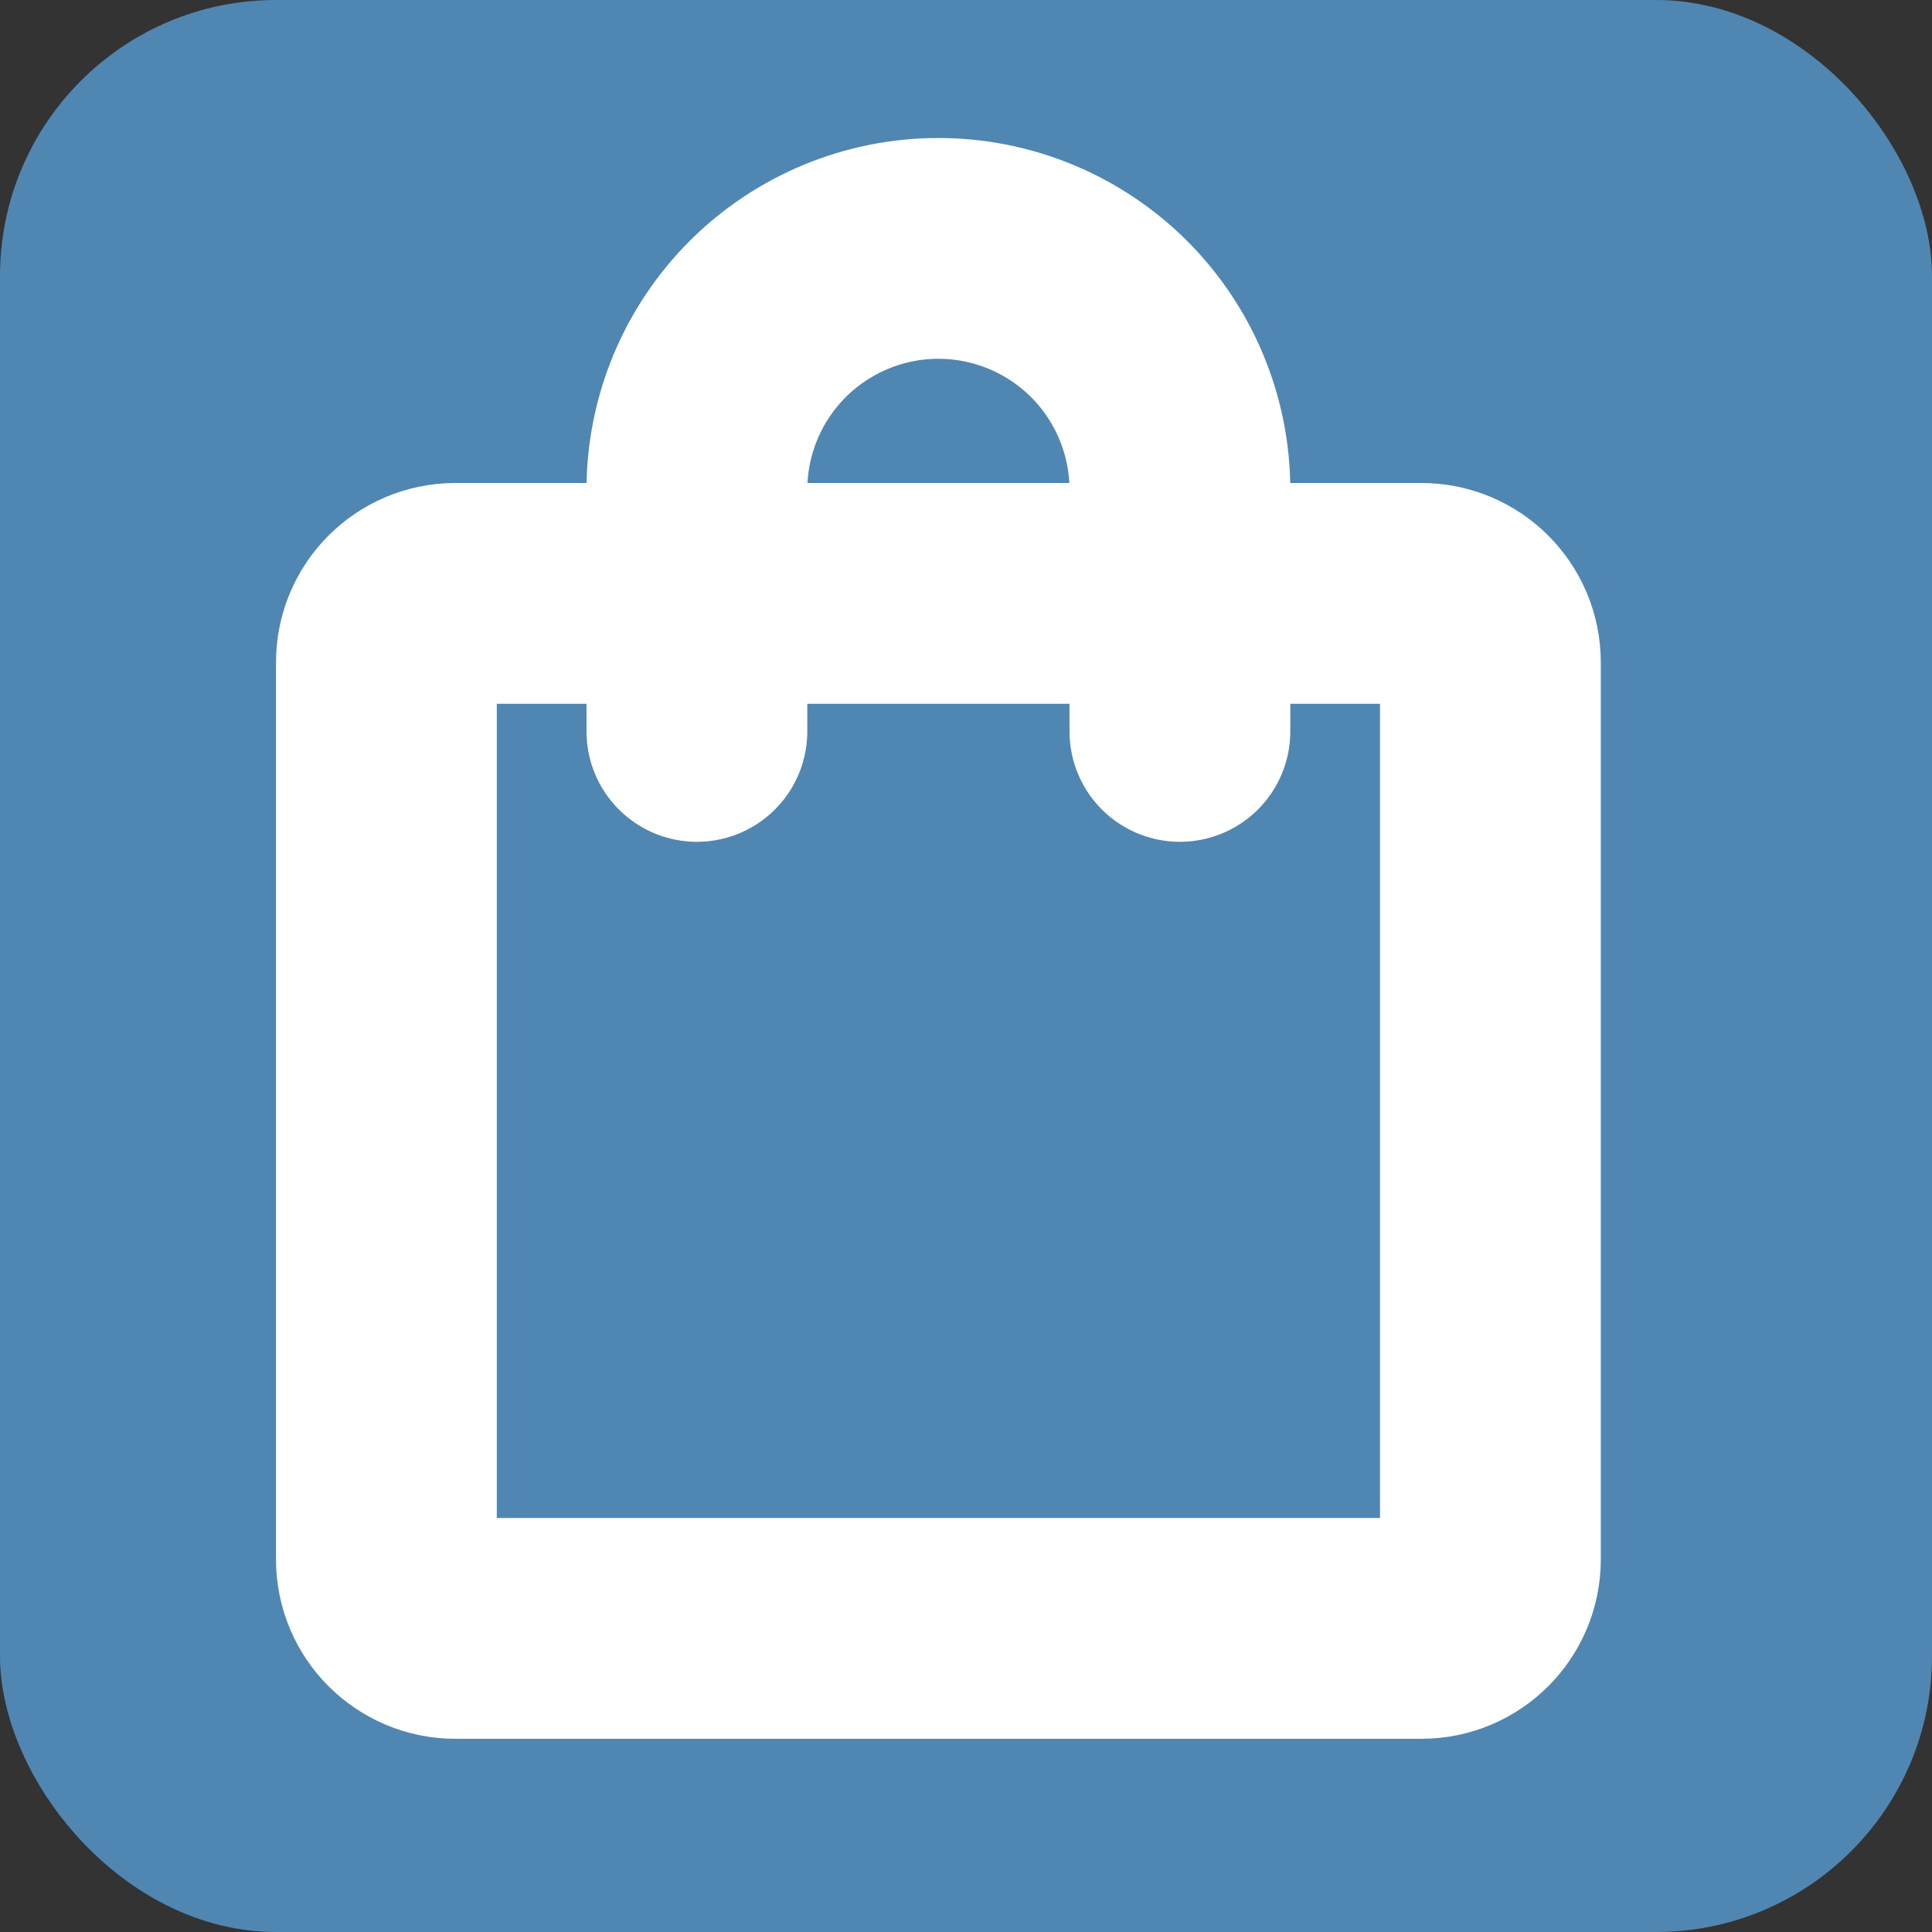 <svg width="35" height="35" viewBox="0 0 35 35" fill="none" xmlns="http://www.w3.org/2000/svg">
<rect x="0" y="0" width="35" height="35" fill="#333333" stroke="none"/>
<rect width="35" height="35" rx="5" fill="#5086B2"/>
<path d="M25.75 10.75H8.25C7.56 10.75 7 11.31 7 12V28.25C7 28.94 7.56 29.5 8.25 29.5H25.75C26.44 29.5 27 28.94 27 28.25V12C27 11.31 26.44 10.75 25.75 10.75Z" stroke="white" stroke-width="4" stroke-linecap="round" stroke-linejoin="round"/>
<path d="M12.625 13.25V8.875C12.625 8.3 12.738 7.732 12.958 7.201C13.178 6.67 13.5 6.188 13.906 5.781C14.313 5.375 14.795 5.053 15.326 4.833C15.857 4.613 16.425 4.5 17 4.5C17.575 4.5 18.143 4.613 18.674 4.833C19.205 5.053 19.687 5.375 20.094 5.781C20.5 6.188 20.822 6.67 21.042 7.201C21.262 7.732 21.375 8.3 21.375 8.875V13.25" stroke="white" stroke-width="4" stroke-linecap="round" stroke-linejoin="round"/>
</svg>

